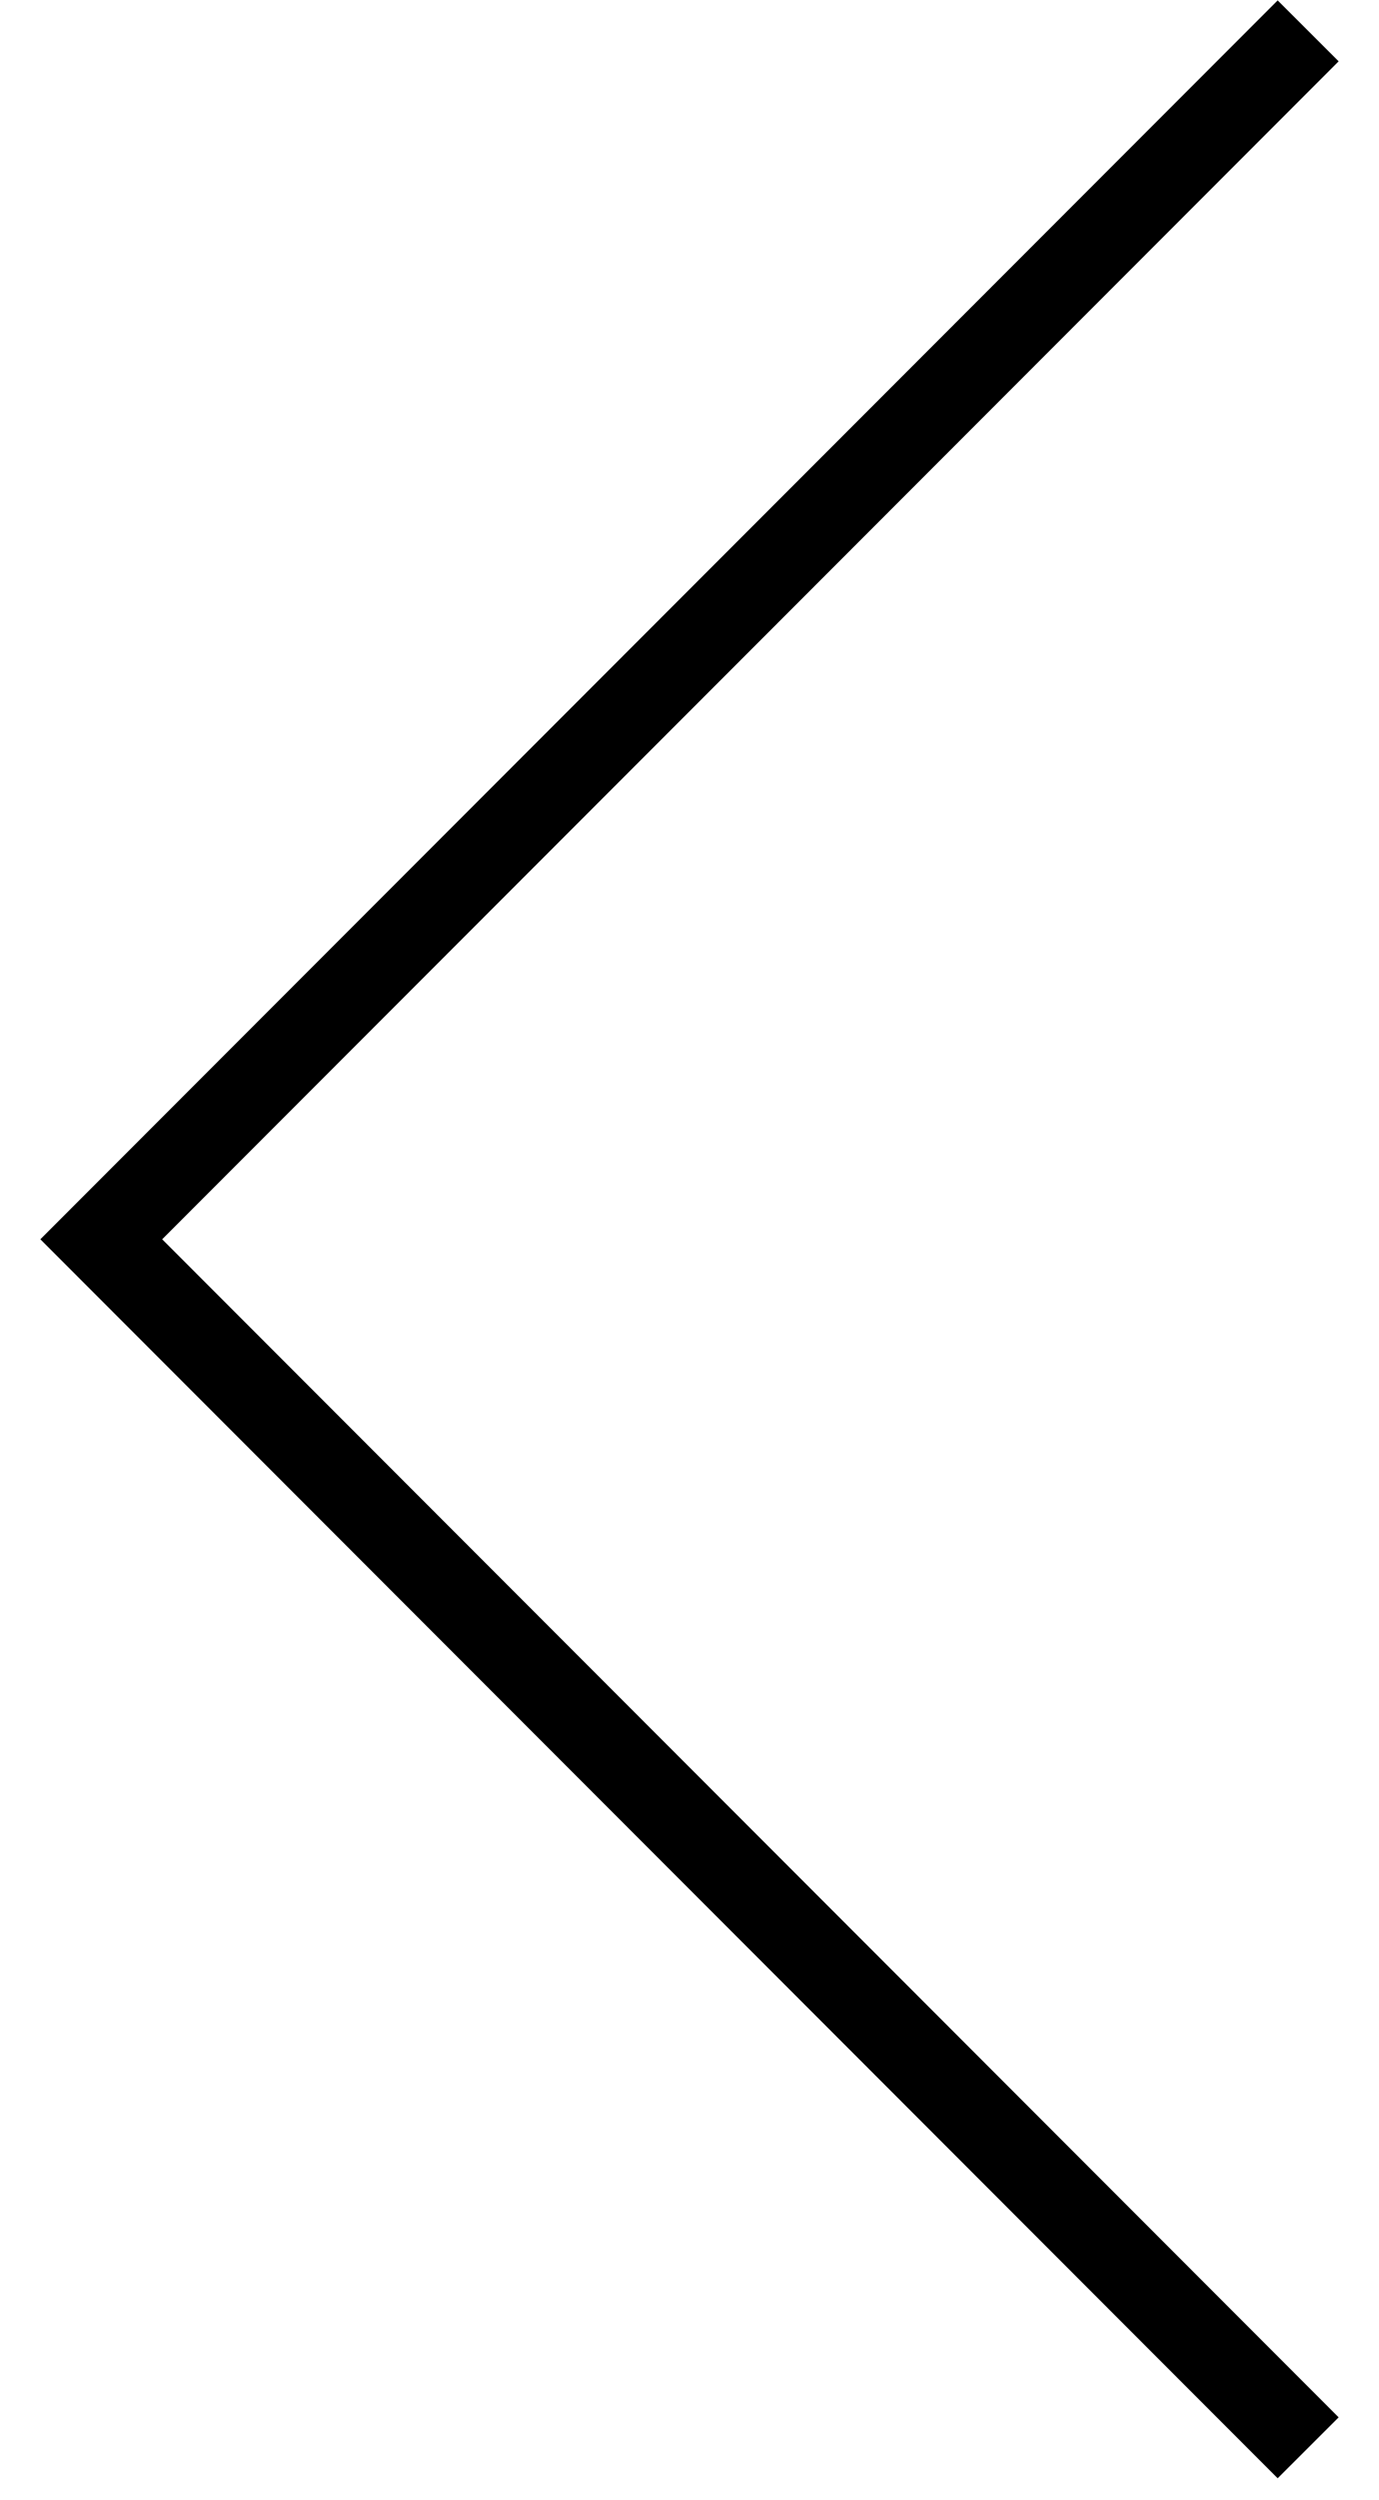 <svg width="16" height="29" viewBox="0 0 16 29" fill="none" xmlns="http://www.w3.org/2000/svg">
<g clip-path="url(#clip0_1_19)">
<path d="M15.178 0.358L1.175 14.375L15.178 28.393" stroke="black" stroke-width="1"/>
</g>
<defs>
<clipPath id="clip0_1_19">
<rect width="15.062" height="28.75" fill="white" transform="translate(0.469)"/>
</clipPath>
</defs>
</svg>
